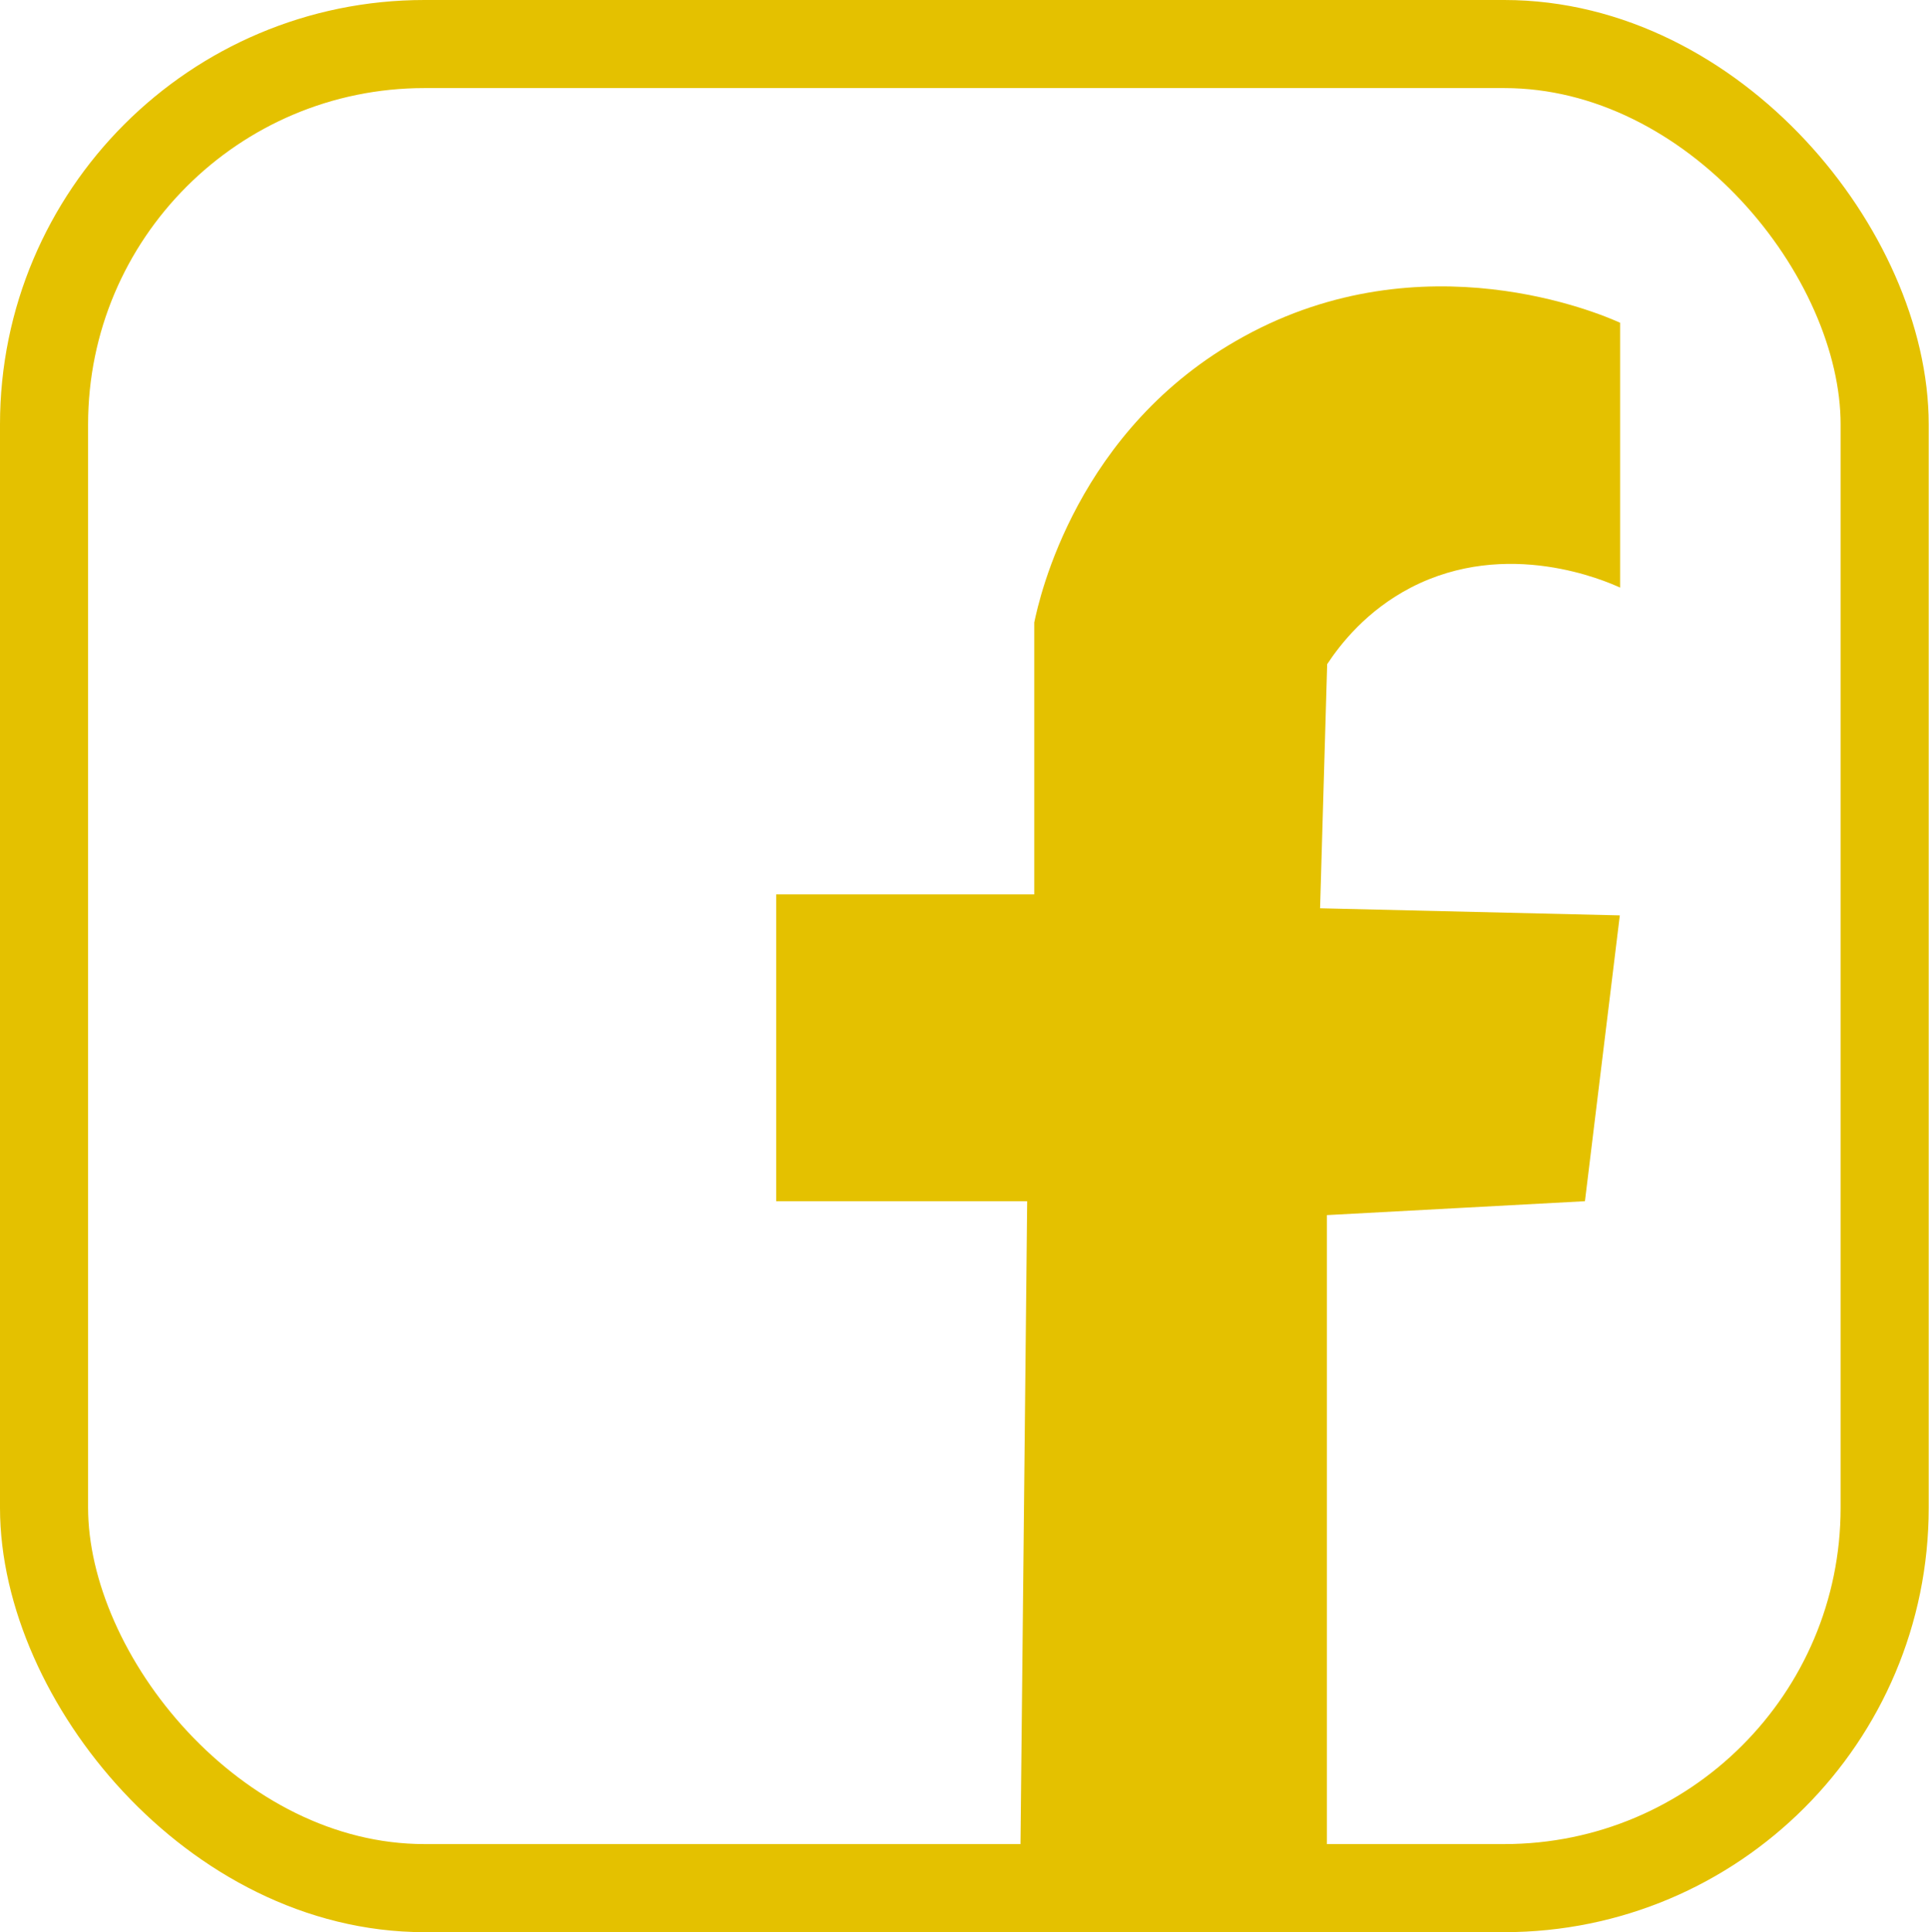 <?xml version="1.0" encoding="UTF-8"?>
<svg id="Calque_2" data-name="Calque 2" xmlns="http://www.w3.org/2000/svg" viewBox="0 0 65.26 65.37">
  <defs>
    <style>
      .cls-1 {
        fill: none;
        stroke: #e4c100;
        stroke-miterlimit: 10;
        stroke-width: 2.98px;
      }

      .cls-2 {
        fill: #e4c100;
      }
    </style>
  </defs>
  <g id="Footer">
    <g>
      <rect class="cls-1" x="1.49" y="1.49" width="62.27" height="62.39" rx="12.87" ry="12.87"/>
      <path class="cls-2" d="m34.51,63.76c.08-7.71.16-15.41.24-23.12h-8.49v-10.38h8.73v-9.2c.17-.82,1.43-6.57,7.08-9.67,6.08-3.35,12.08-.77,12.74-.47v8.96c-.48-.22-3.82-1.69-7.08,0-1.5.78-2.38,1.91-2.83,2.59-.08,2.75-.16,5.5-.24,8.26,3.38.08,6.76.16,10.14.24-.39,3.22-.79,6.45-1.18,9.67-2.91.16-5.82.31-8.73.47v22.41c-3.46.08-6.92.16-10.38.24Z"/>
    </g>
  </g>
</svg>